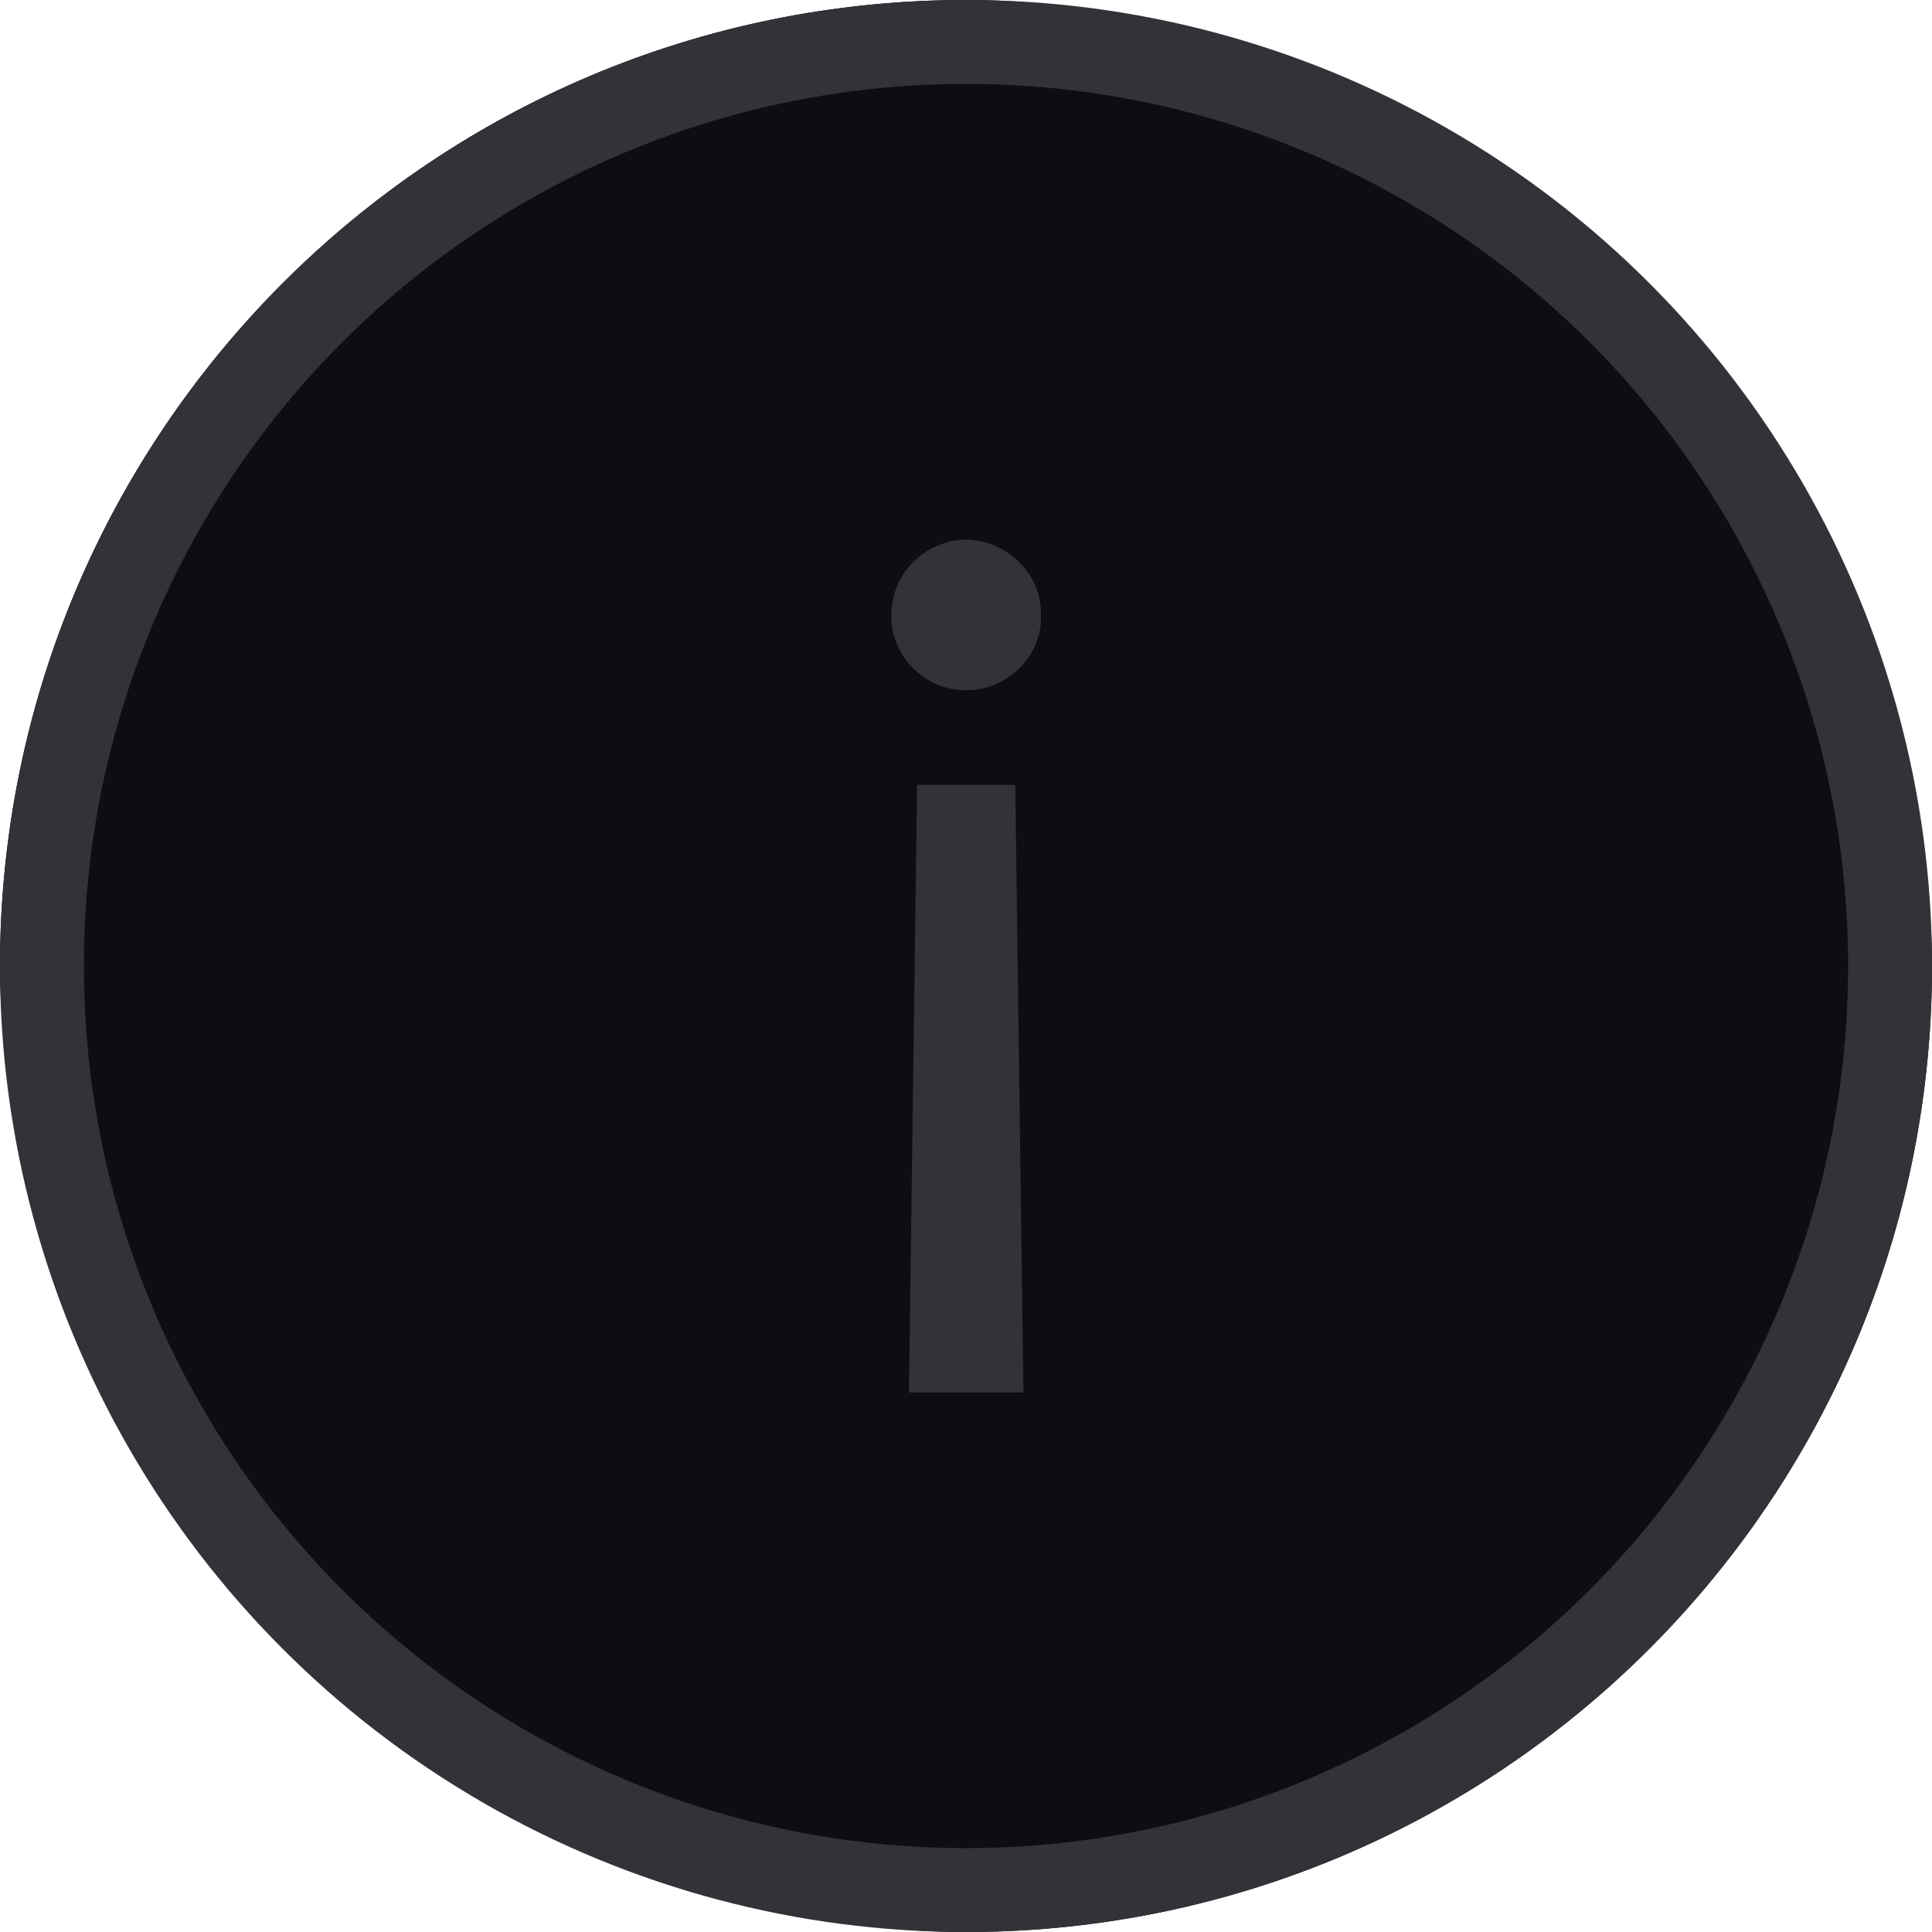 <svg width="30" height="30" viewBox="0 0 30 30" fill="none" xmlns="http://www.w3.org/2000/svg">
<rect width="30" height="30" rx="15" fill="#0D0E11"/>
<path d="M14.114 21.622H15.892L15.765 12.188H14.241L14.114 21.622ZM16.164 9.558C16.182 8.914 15.638 8.388 15.003 8.379C14.359 8.388 13.833 8.914 13.842 9.558C13.833 10.193 14.359 10.719 15.003 10.719C15.638 10.719 16.182 10.193 16.164 9.558Z" fill="#313338"/>
<circle cx="15" cy="15" r="14.349" stroke="#313338" stroke-width="1.303"/>
</svg>

